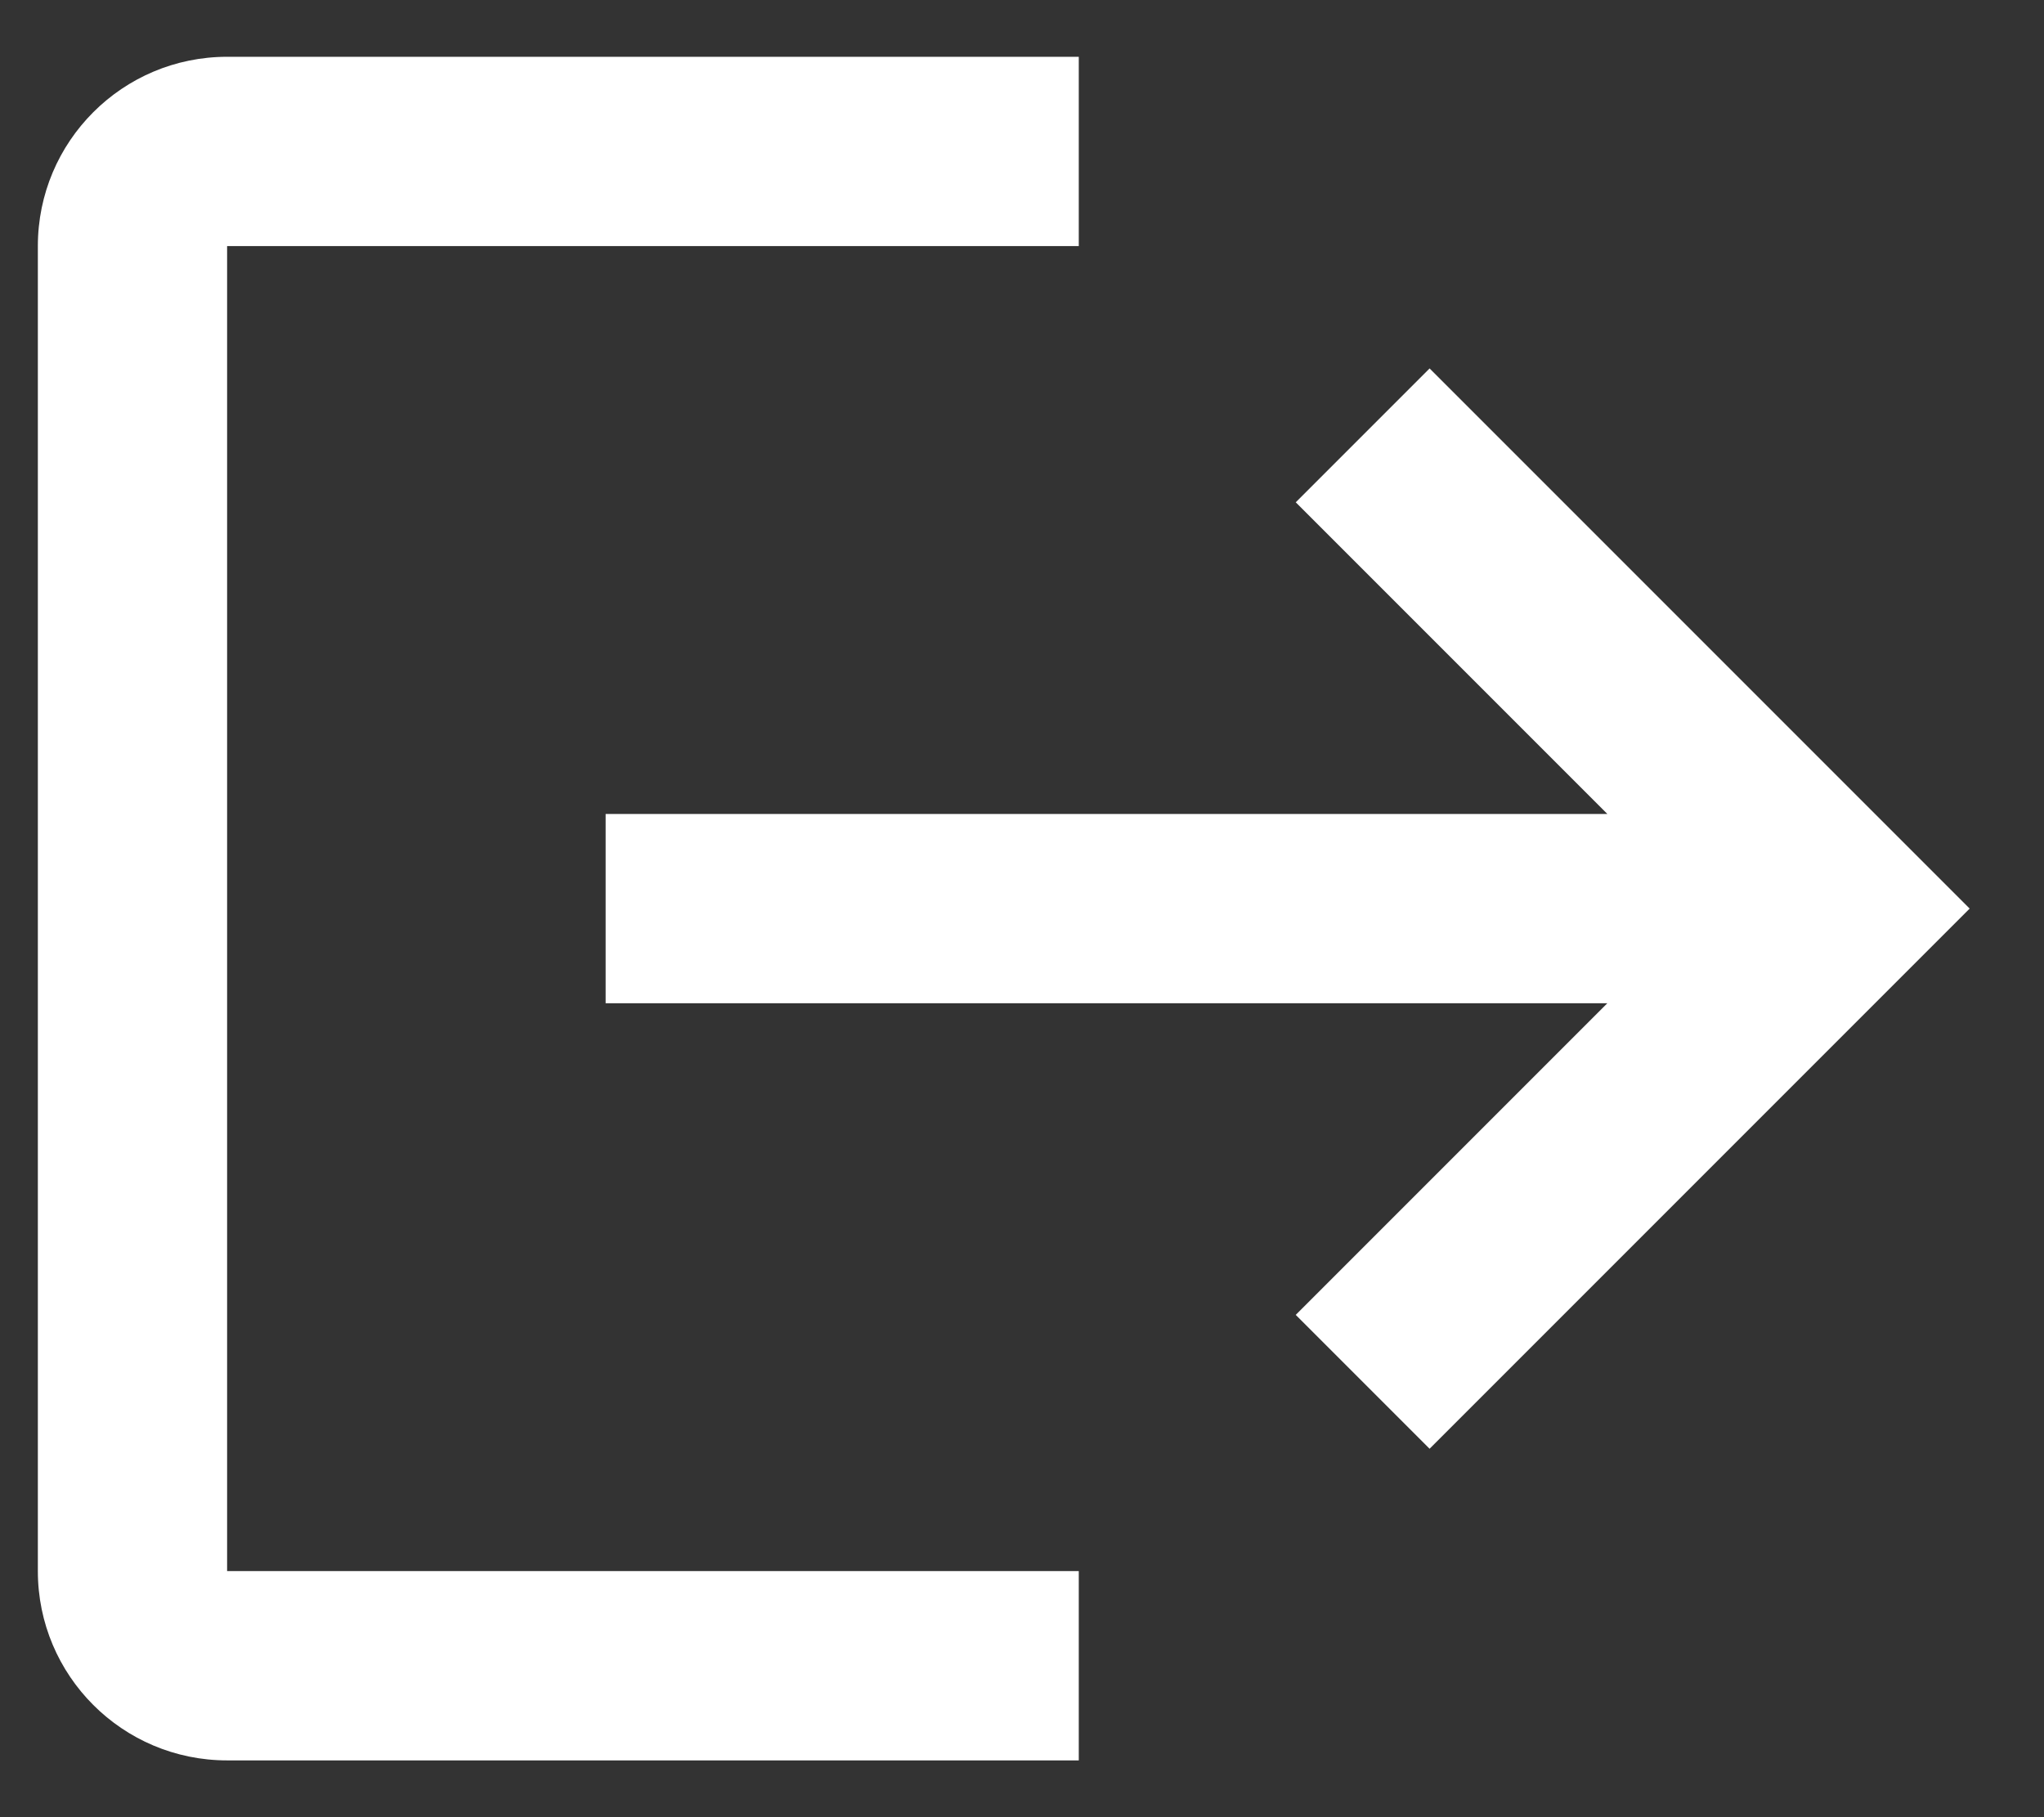 <svg width="27" height="24" viewBox="0 0 27 24" fill="none" xmlns="http://www.w3.org/2000/svg">
<rect x="0" y="0" width="27" height="24" fill="#333333" stroke="none"/>
<path fill-rule="evenodd" clip-rule="evenodd" d="M8 13.25L21.232 13.25L17.116 17.366L18.884 19.134L26.018 12L18.884 4.866L17.116 6.634L21.232 10.75L8 10.75V13.25ZM3 23.25L14.25 23.25L14.25 20.75L3 20.75L3 3.25L14.25 3.25V0.75L3 0.75C1.619 0.75 0.5 1.869 0.5 3.25L0.5 20.75C0.5 22.131 1.619 23.25 3 23.25Z" fill="white"/>
</svg>
